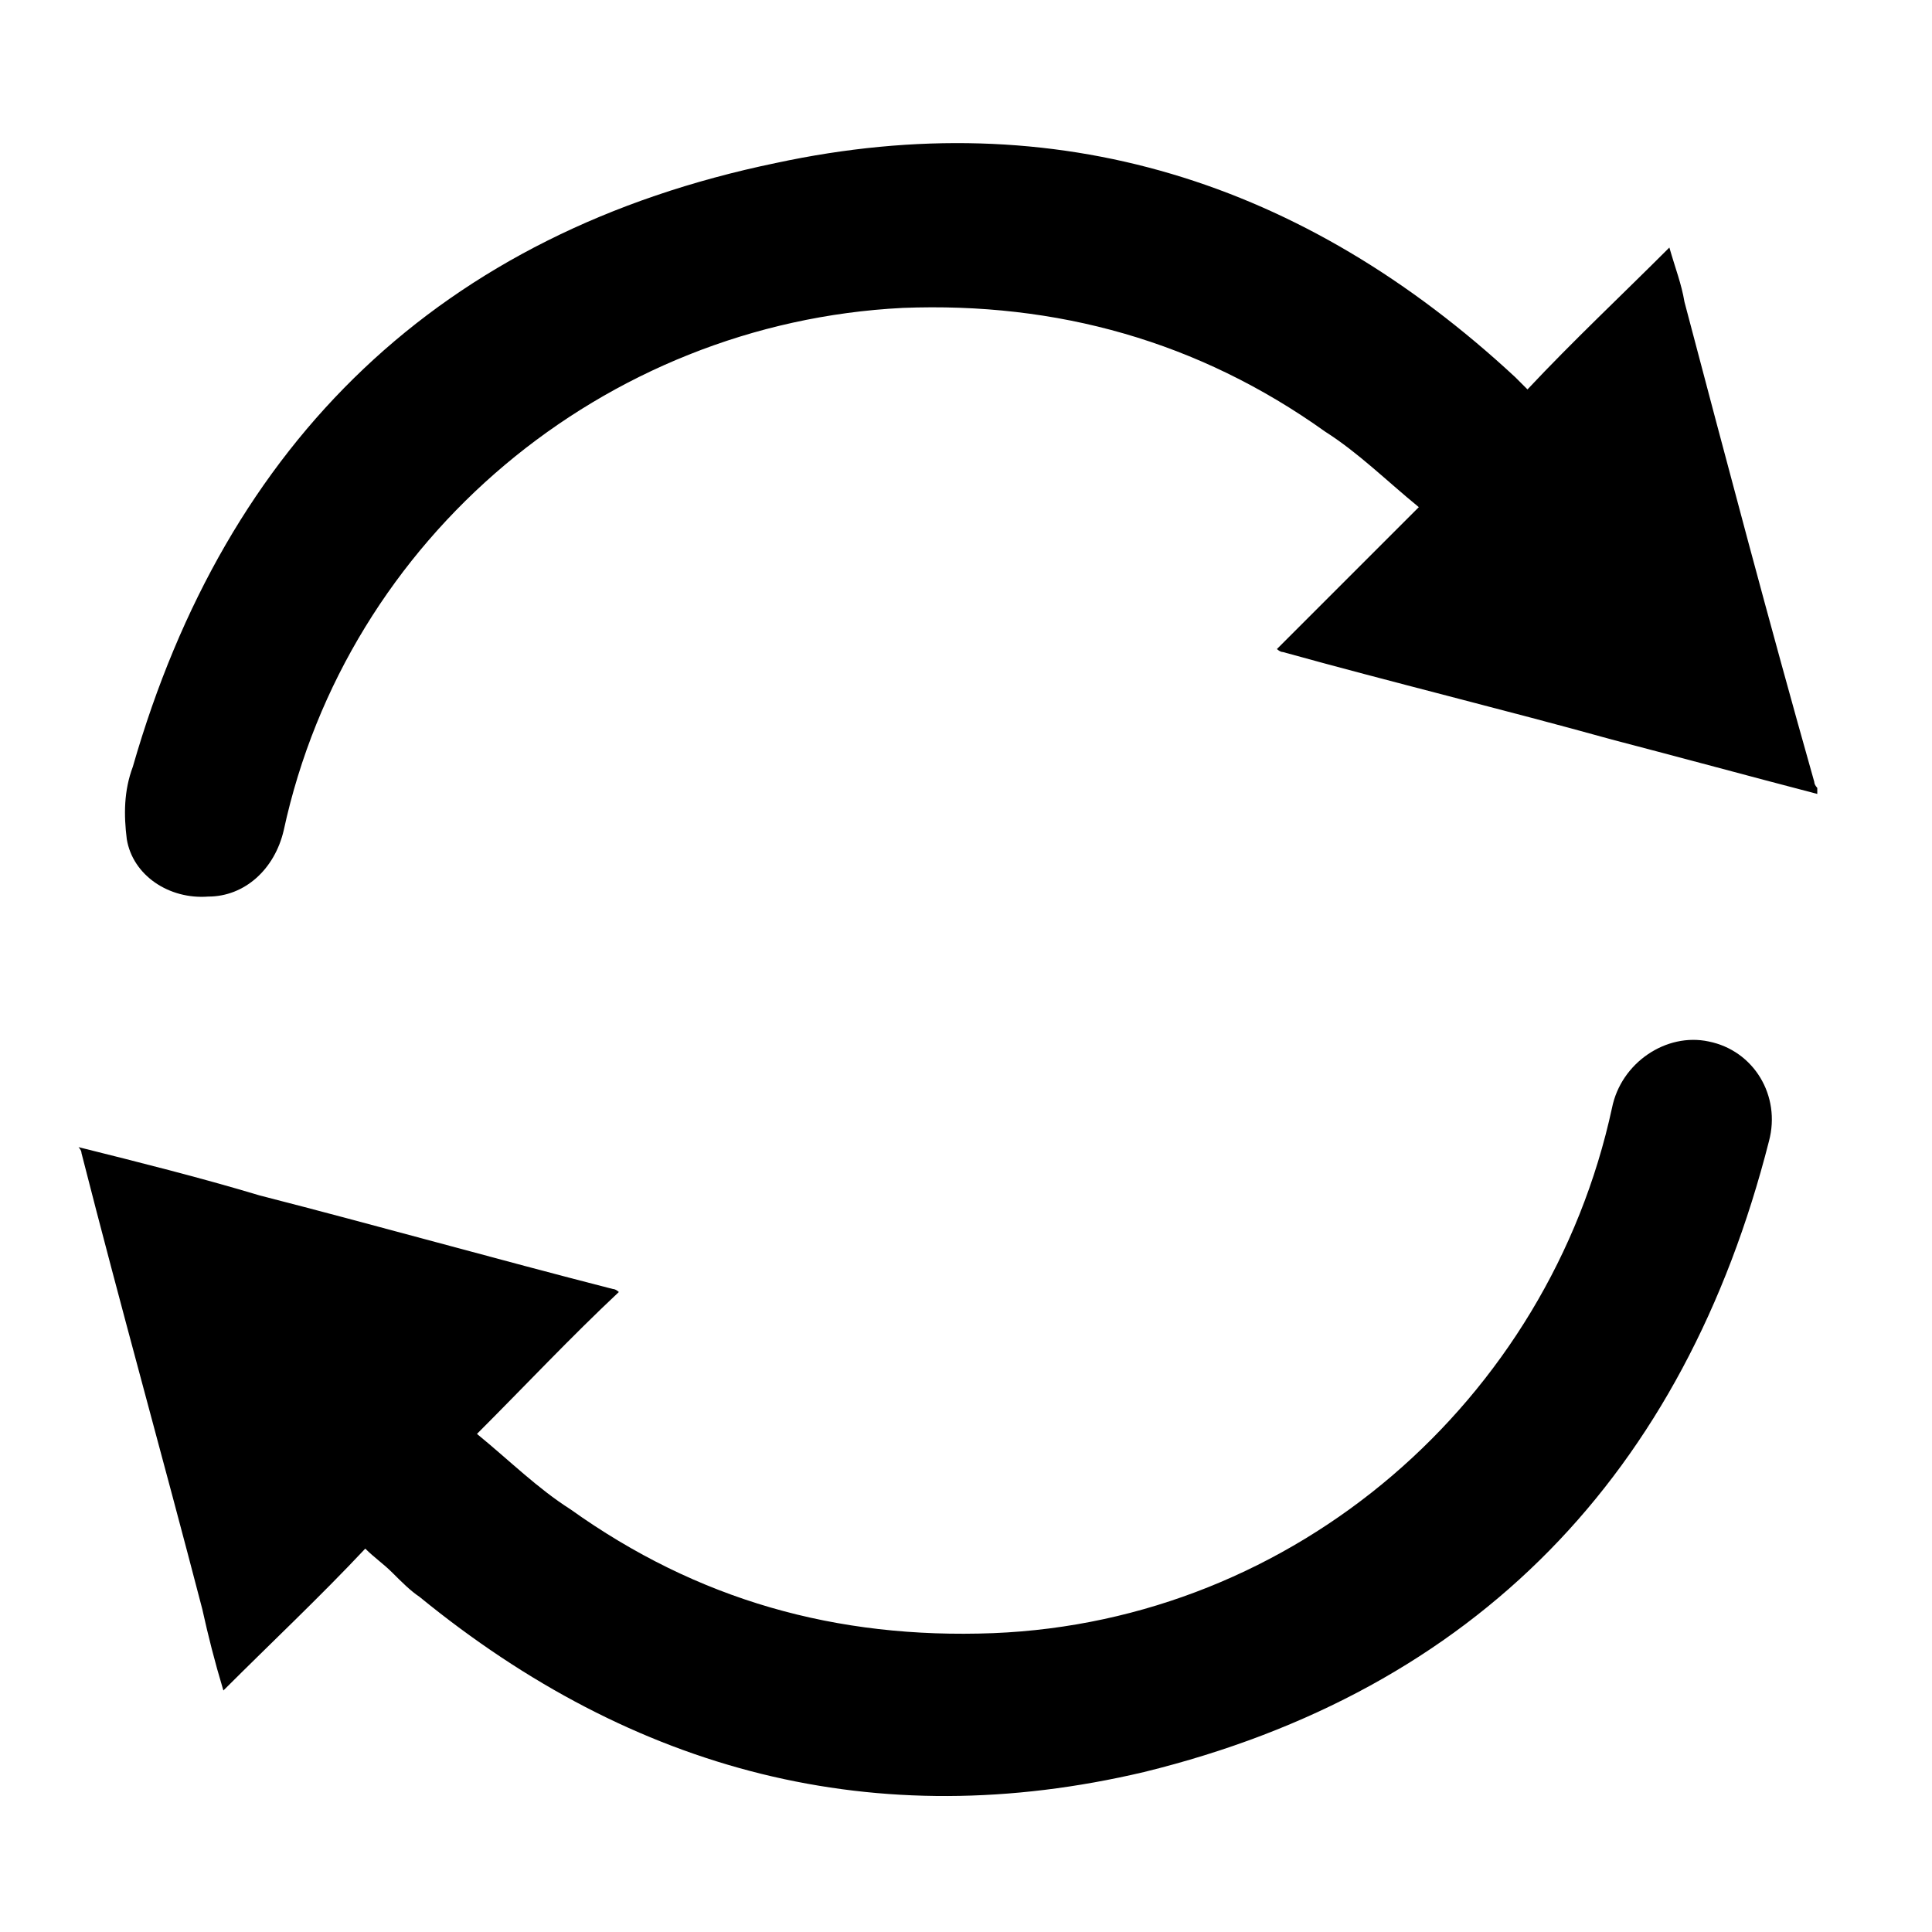 <svg xmlns="http://www.w3.org/2000/svg" viewBox="0 0 64 64" fill="currentColor"><path d="M2.6 38c2 .5 4 1 6 1.6 3.9 1 7.8 2.1 11.7 3.1.1 0 .2.1.2.1-1.6 1.5-3.1 3.1-4.7 4.7 1.1.9 2 1.8 3.1 2.5 4.2 3 8.8 4.3 14 4.1 10-.4 18.4-7.7 20.5-17.4.3-1.5 1.8-2.5 3.2-2.2 1.5.3 2.4 1.8 2 3.3-2.8 11-9.7 18.2-20.7 20.9-8.9 2.1-16.9 0-24-5.8-.3-.2-.6-.5-.9-.8-.3-.3-.6-.5-.9-.8-1.5 1.6-3.1 3.1-4.7 4.7-.3-1-.5-1.8-.7-2.7-1.3-5-2.7-10-4-15.1 0-.1-.1-.2-.1-.2 0 .1 0 0 0 0zm57.6-11.7c-2.3-.6-4.5-1.2-6.8-1.8-3.6-1-7.3-1.9-10.9-2.9-.1 0-.2-.1-.2-.1l4.7-4.7c-1.1-.9-2-1.8-3.1-2.5-4.2-3-8.9-4.3-14-4.1-9.9.5-18.4 7.6-20.5 17.3-.3 1.3-1.3 2.2-2.5 2.2-1.3.1-2.5-.7-2.7-1.9-.1-.8-.1-1.6.2-2.4 3.1-10.8 10.2-17.7 21.3-20 9.3-2 17.5.6 24.5 7.1l.4.4c1.5-1.6 3.1-3.1 4.7-4.7.2.7.4 1.2.5 1.8 1.4 5.3 2.8 10.6 4.3 15.9 0 .1.1.2.1.2v.2z"/></svg>